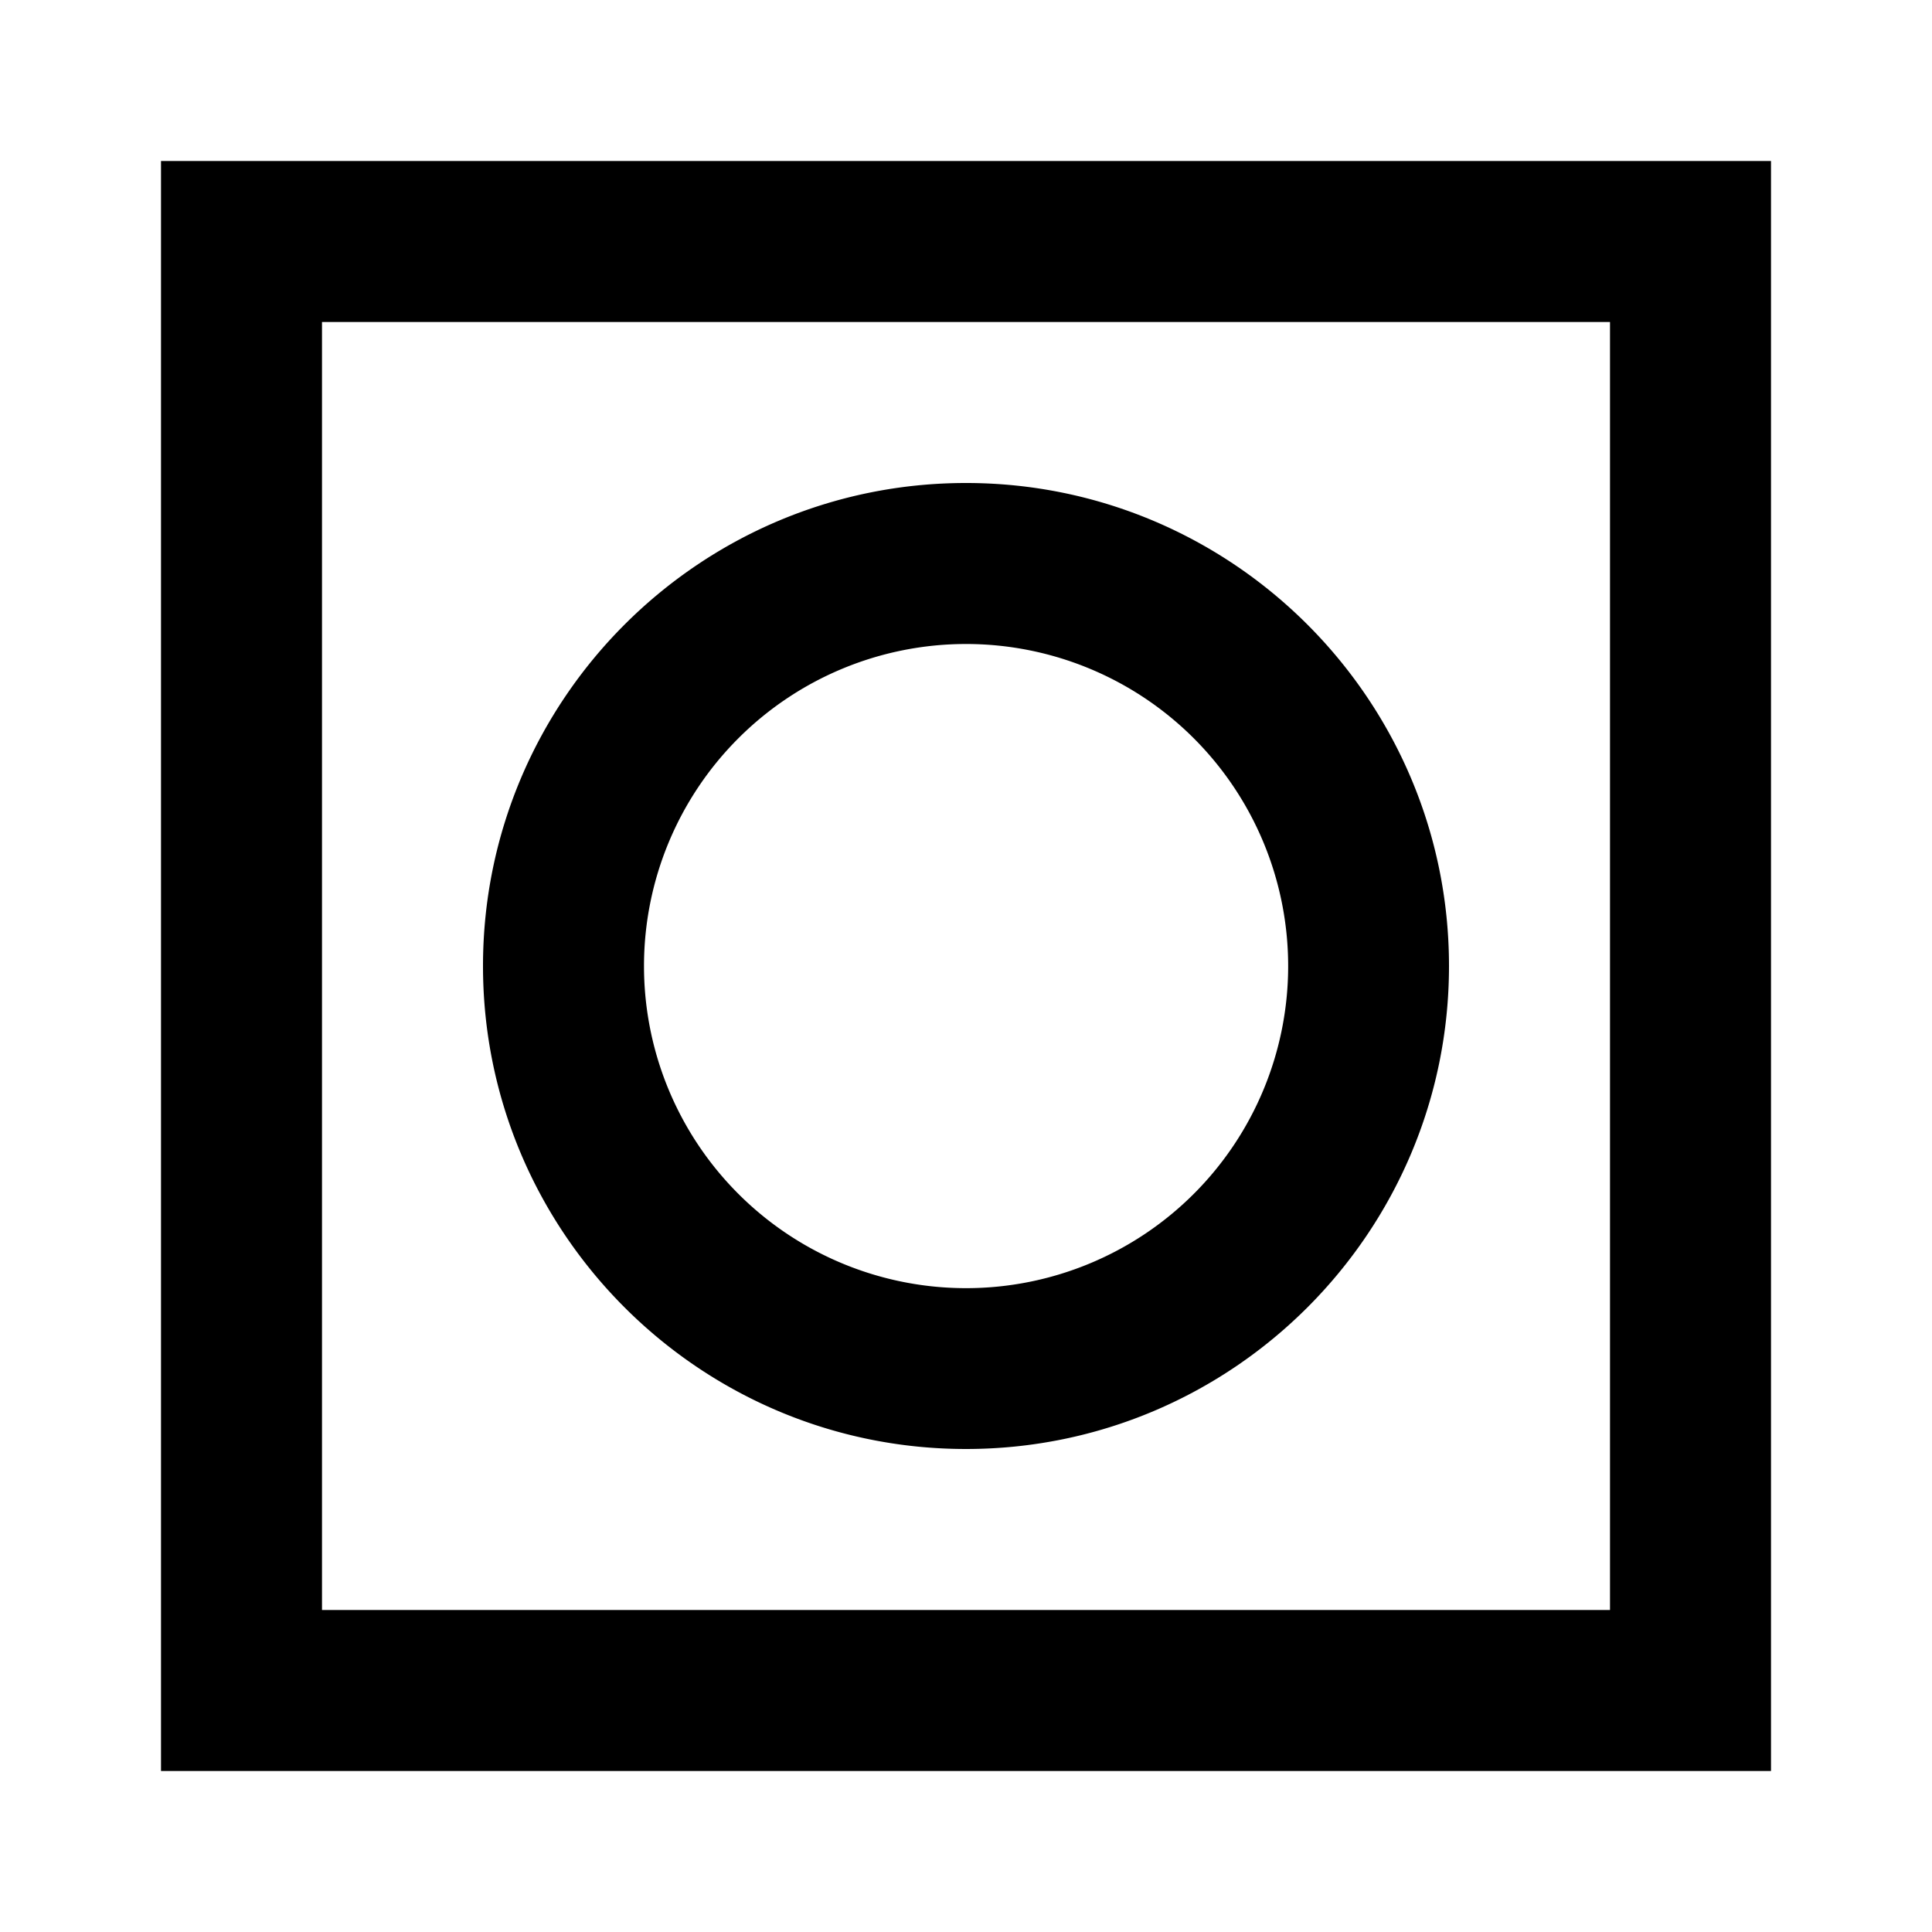 <svg xmlns="http://www.w3.org/2000/svg" viewBox="0 0 24 24"><path d="M2 2v20h20V2zm2 2h16v16H4zm8 2c-3.31 0-6 2.69-6 6s2.69 6 6 6 6-2.69 6-6-2.69-6-6-6zm0 2a3.999 3.999 0 1 1 .002 8.002A3.999 3.999 0 0 1 12 8z"/></svg>